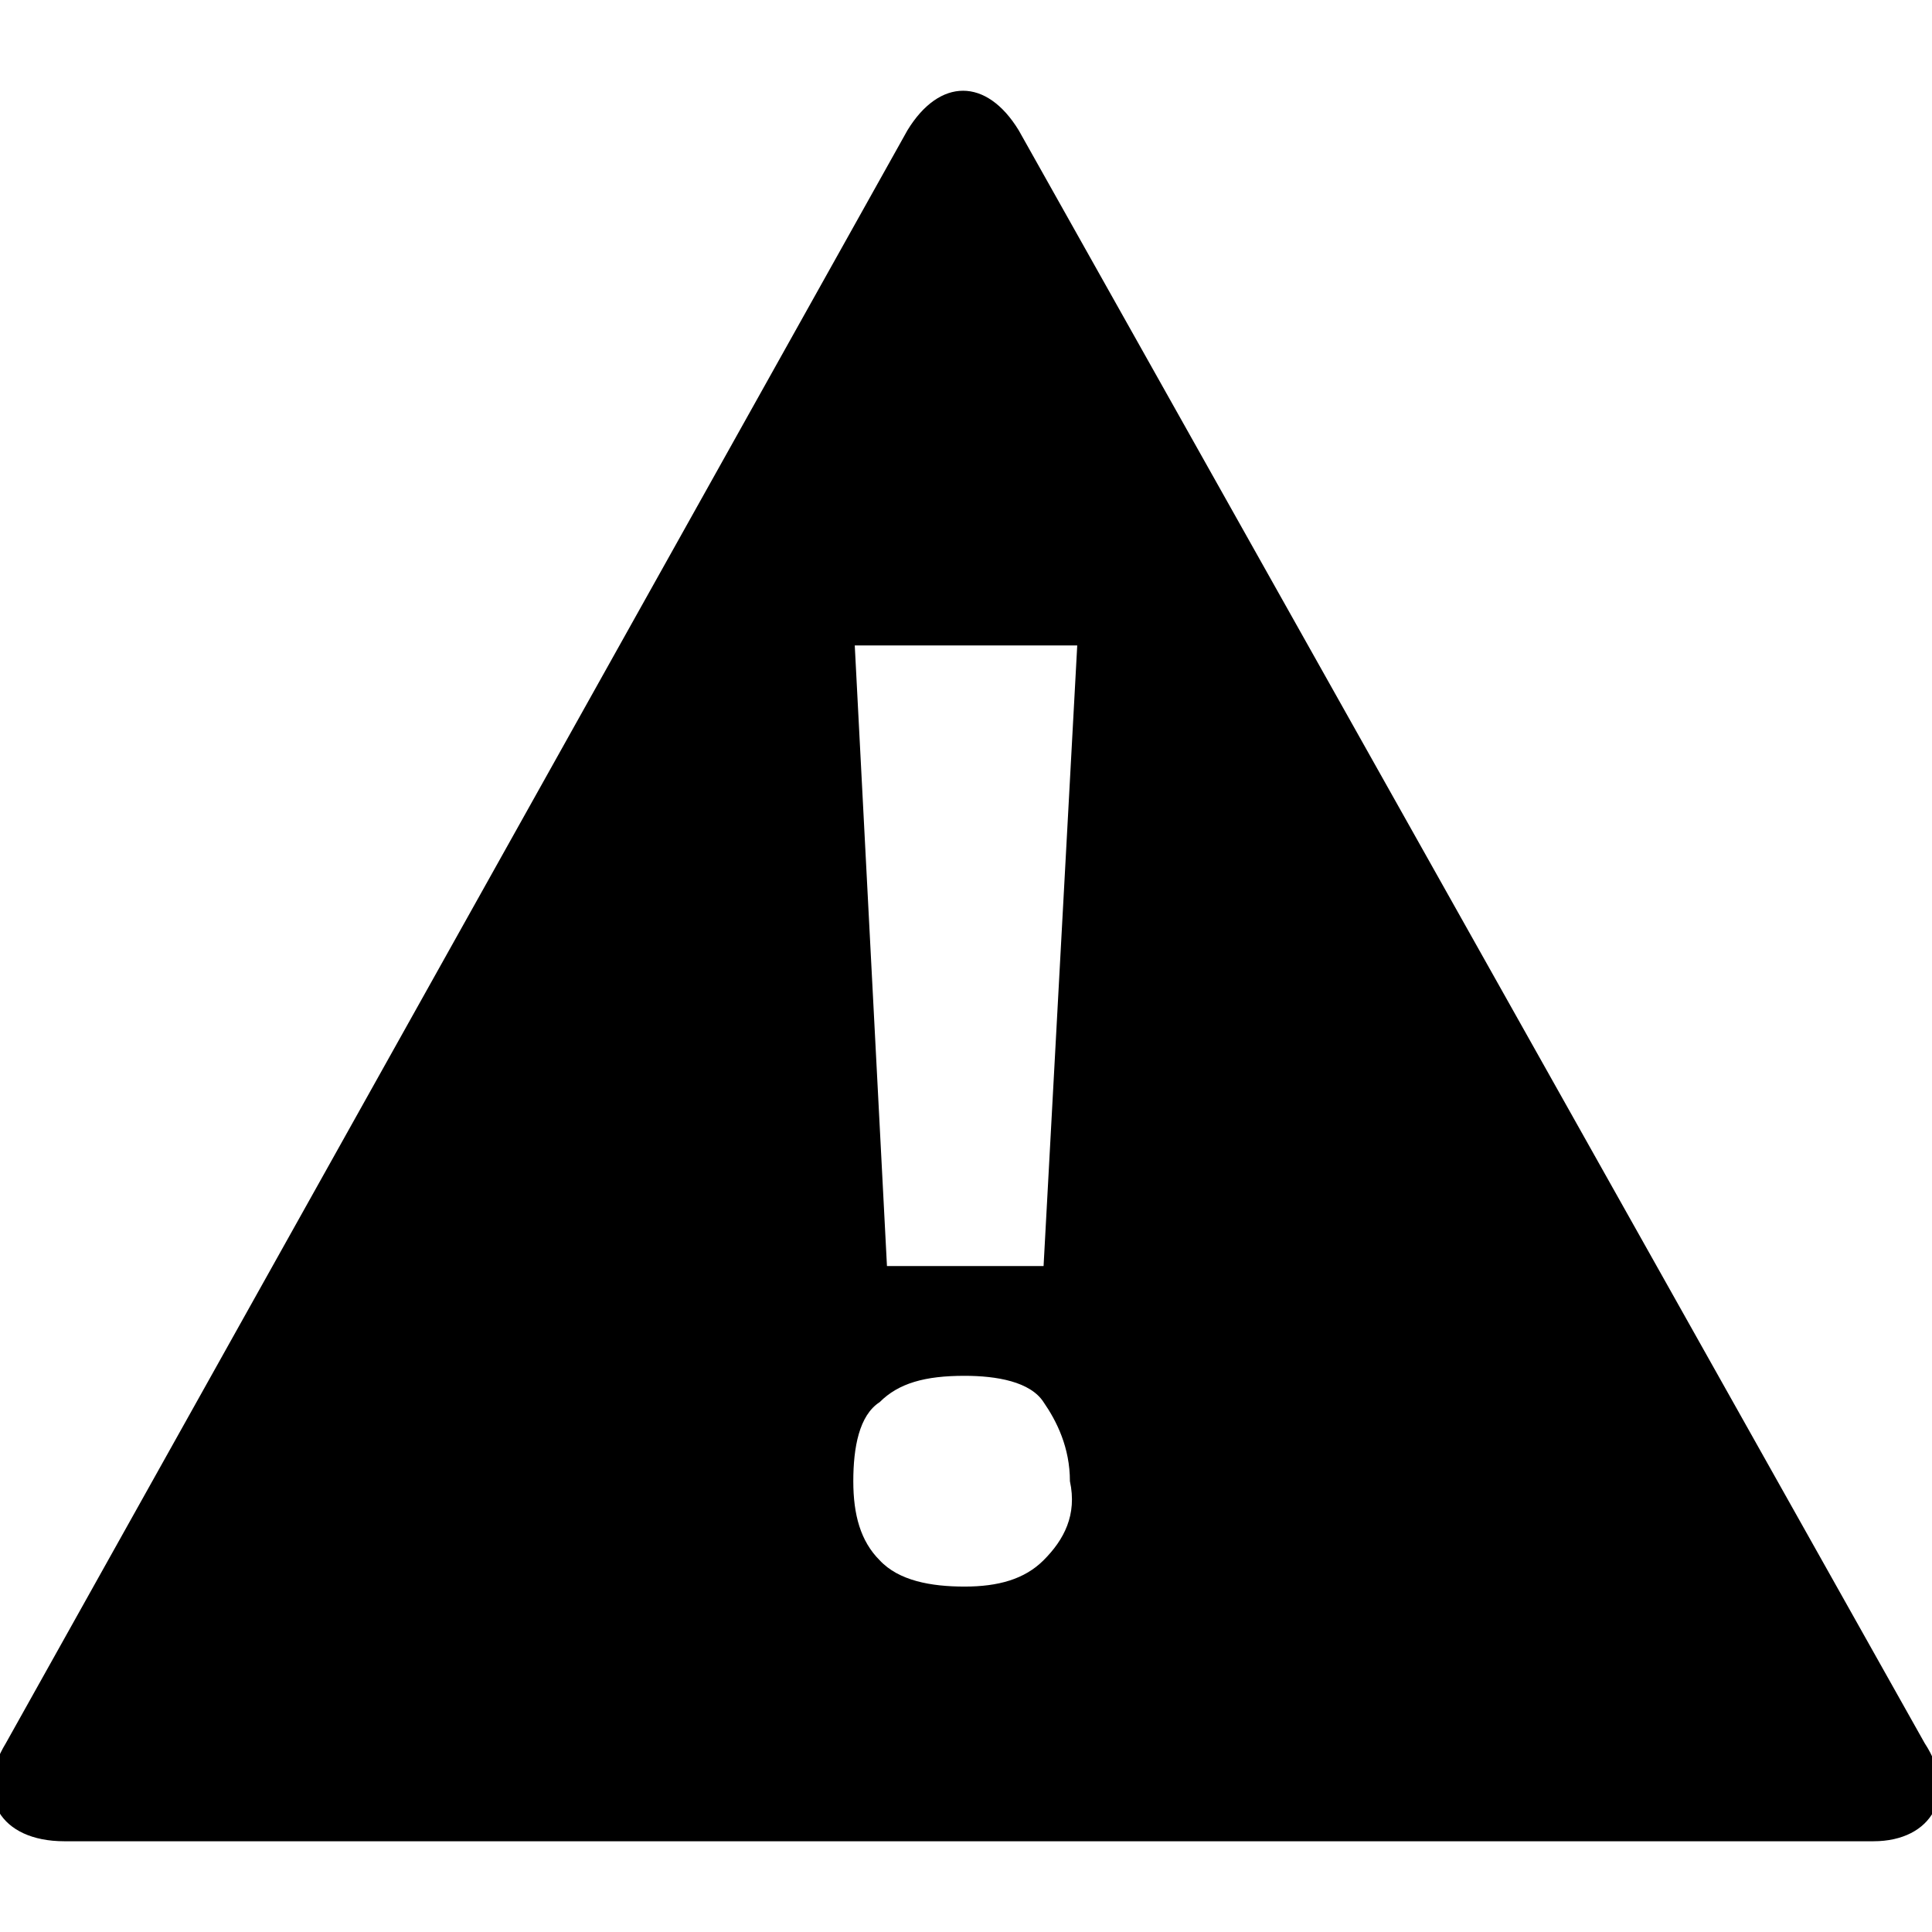 <?xml version="1.0" encoding="utf-8"?>
<!-- Generator: Adobe Illustrator 19.2.1, SVG Export Plug-In . SVG Version: 6.00 Build 0)  -->
<svg version="1.1" id="Layer_1" xmlns="http://www.w3.org/2000/svg" xmlns:xlink="http://www.w3.org/1999/xlink" x="0px" y="0px"
	 viewBox="0 0 132 132" style="enable-background:new 0 0 132 132;" xml:space="preserve">
<path id="Layer_2" d="M131.5,119.1L69.6,8.9c-2.2-3.6-5.4-3.6-7.6,0L0.4,119.1c-2.2,3.6-0.4,6.7,4,6.7H128
	C132,125.8,133.8,122.6,131.5,119.1z M71.3,106.6c-1.3,1.3-3.1,1.8-5.4,1.8s-4.5-0.4-5.8-1.8c-1.3-1.3-1.8-3.1-1.8-5.4
	s0.4-4.5,1.8-5.4c1.3-1.3,3.1-1.8,5.8-1.8c2.2,0,4.5,0.4,5.4,1.8c0.9,1.3,1.8,3.1,1.8,5.4C73.6,103.5,72.7,105.2,71.3,106.6z
	 M71.3,86.5H60.6l-2.2-42.4h15.2L71.3,86.5z"/>
</svg>
